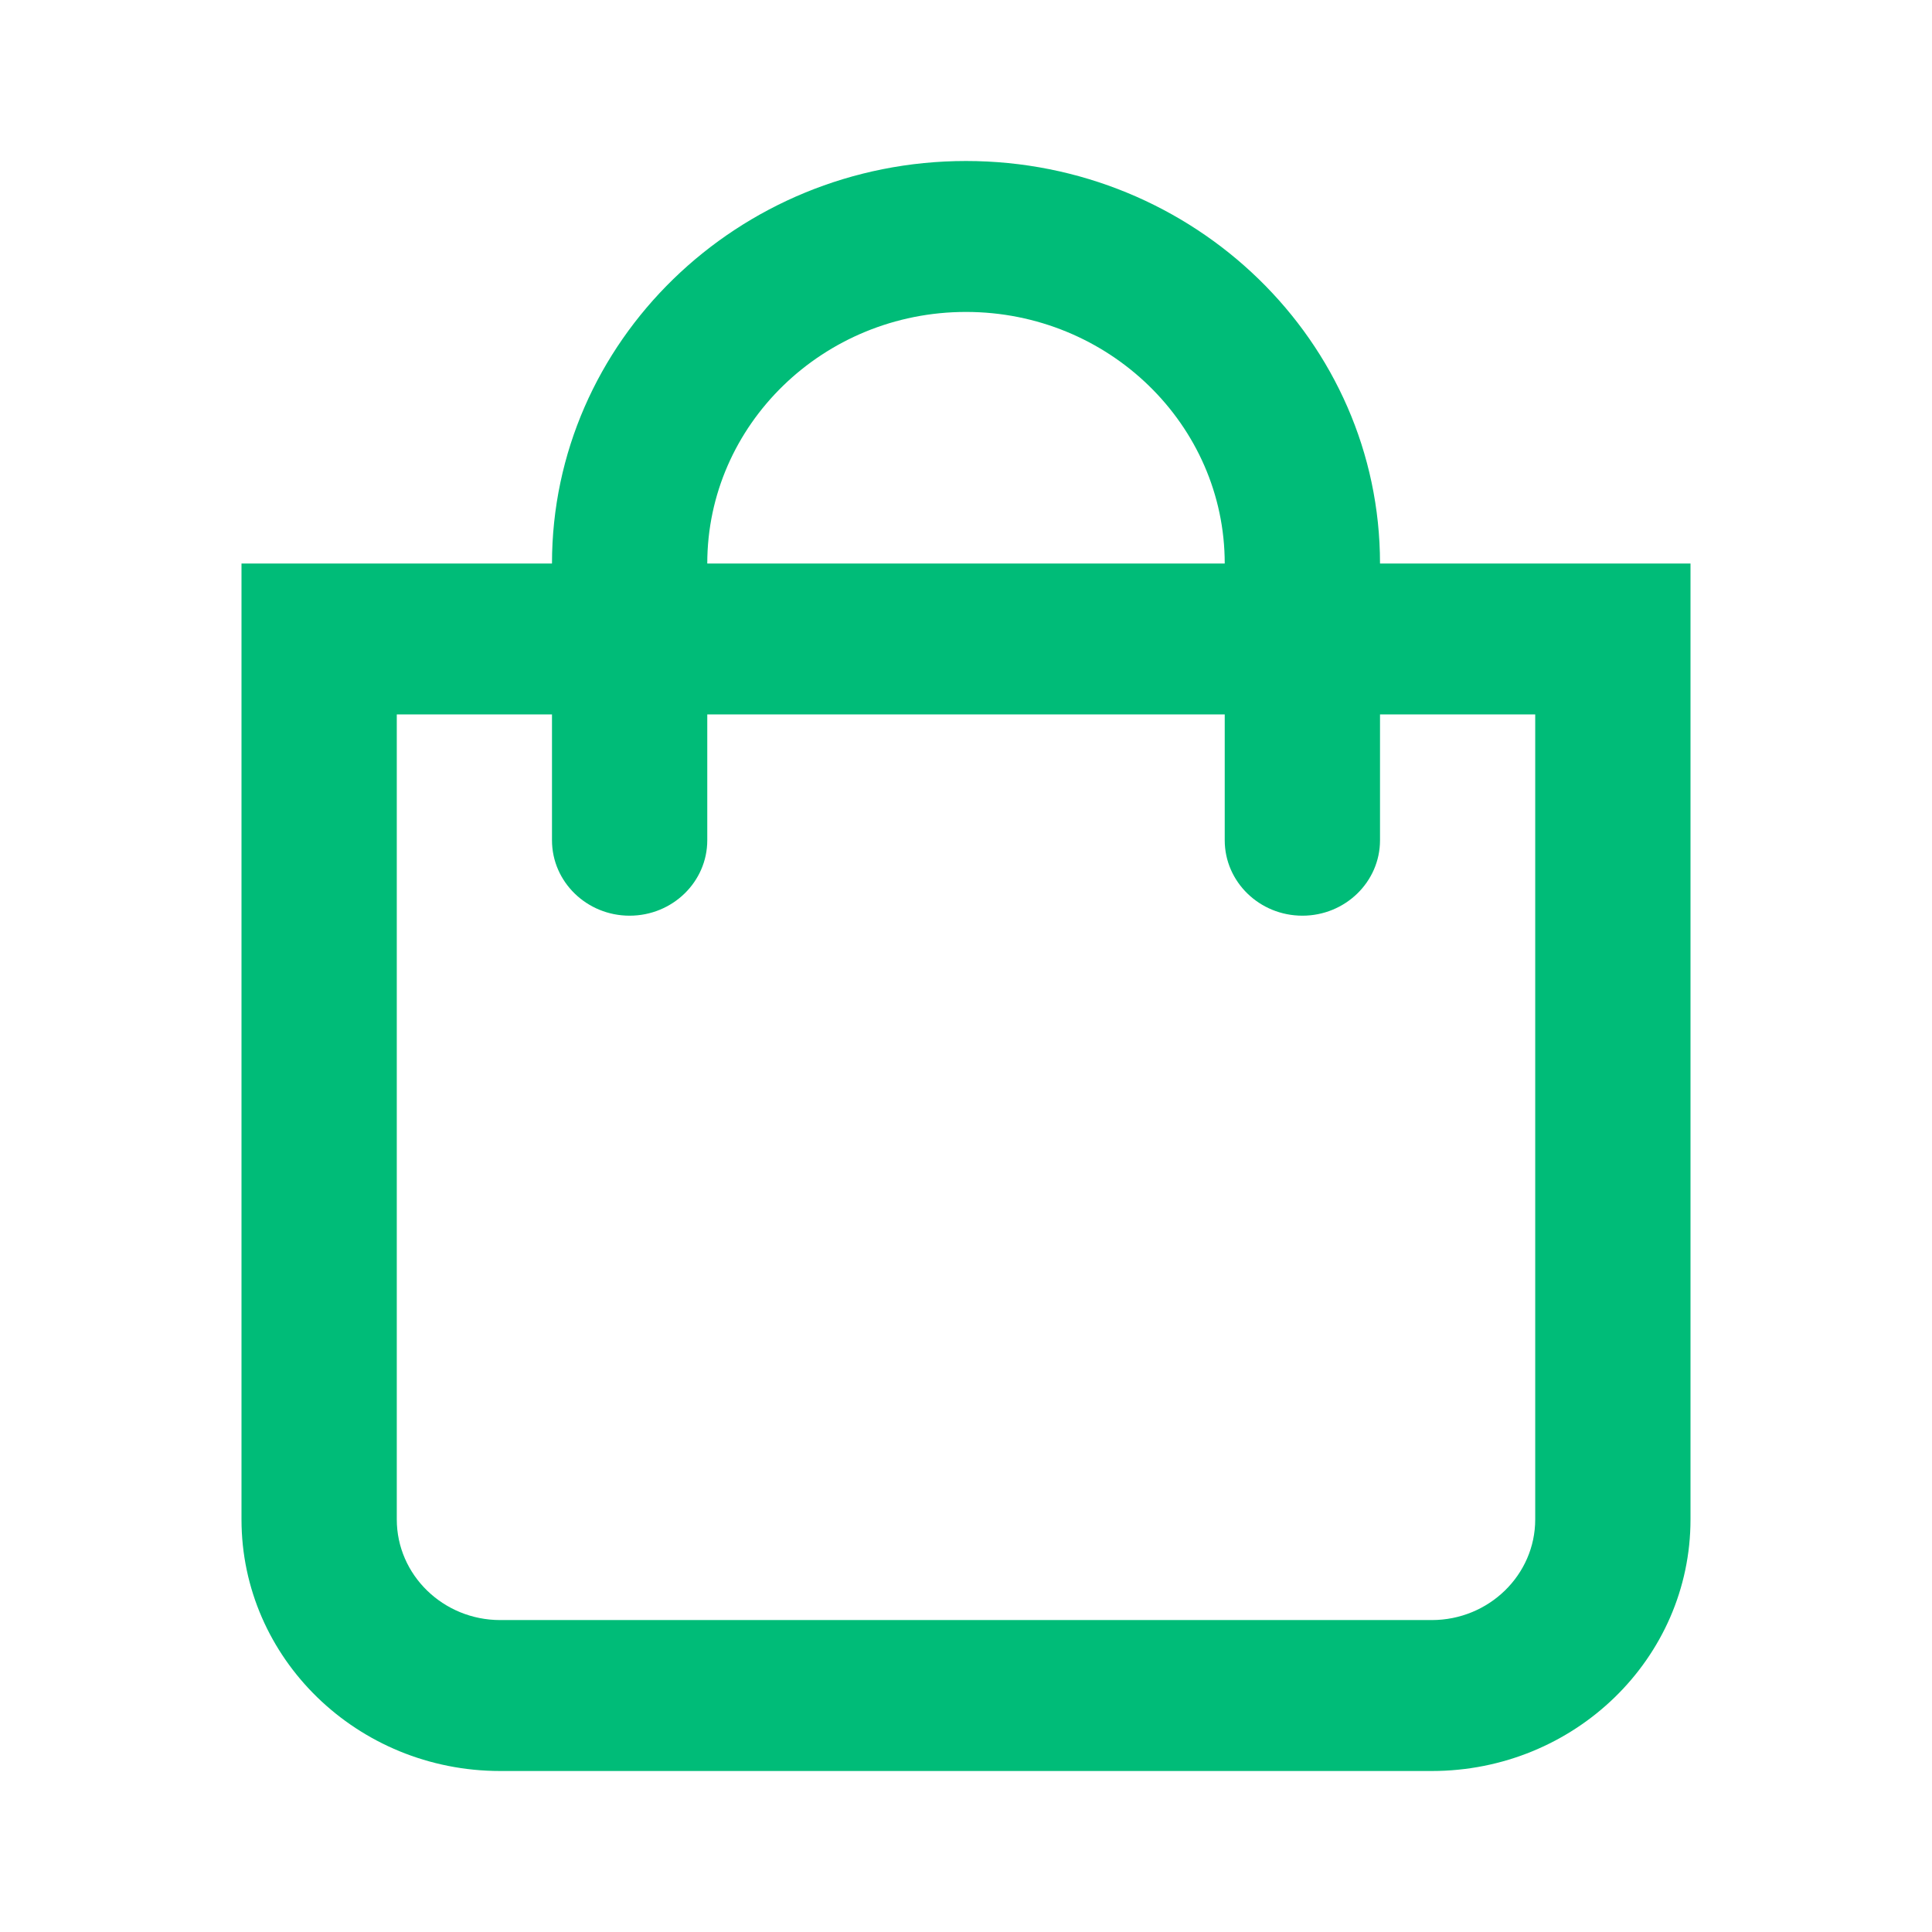 <?xml version="1.0" encoding="UTF-8"?>
<svg width="24px" height="24px" viewBox="0 0 24 24" version="1.1" xmlns="http://www.w3.org/2000/svg" xmlns:xlink="http://www.w3.org/1999/xlink">
    <!-- Generator: Sketch 55.2 (78181) - https://sketchapp.com -->
    <title>Icon / Shopping Bag / Green</title>
    <desc>Created with Sketch.</desc>
    <g id="Icon-/-Shopping-Bag-/-Green" stroke="none" stroke-width="1" fill="none" fill-rule="evenodd">
        <path d="M17.143,7 C17.143,4.243 14.836,2 12,2 C9.164,2 6.857,4.243 6.857,7 L3,7 L3,18.875 C3,20.601 4.439,22 6.214,22 L17.786,22 C19.561,22 21,20.601 21,18.875 L21,7 L17.143,7 Z M12,3.875 C13.772,3.875 15.214,5.277 15.214,7 L8.786,7 C8.786,5.277 10.228,3.875 12,3.875 Z M19.071,18.875 C19.071,19.564 18.495,20.125 17.786,20.125 L6.214,20.125 C5.505,20.125 4.929,19.564 4.929,18.875 L4.929,8.875 L6.857,8.875 L6.857,10.438 C6.857,10.955 7.289,11.375 7.821,11.375 C8.354,11.375 8.786,10.955 8.786,10.438 L8.786,8.875 L15.214,8.875 L15.214,10.438 C15.214,10.955 15.646,11.375 16.179,11.375 C16.711,11.375 17.143,10.955 17.143,10.438 L17.143,8.875 L19.071,8.875 L19.071,18.875 Z" id="Bag" fill="#00BC78" fill-rule="nonzero"></path>
    </g>
</svg>